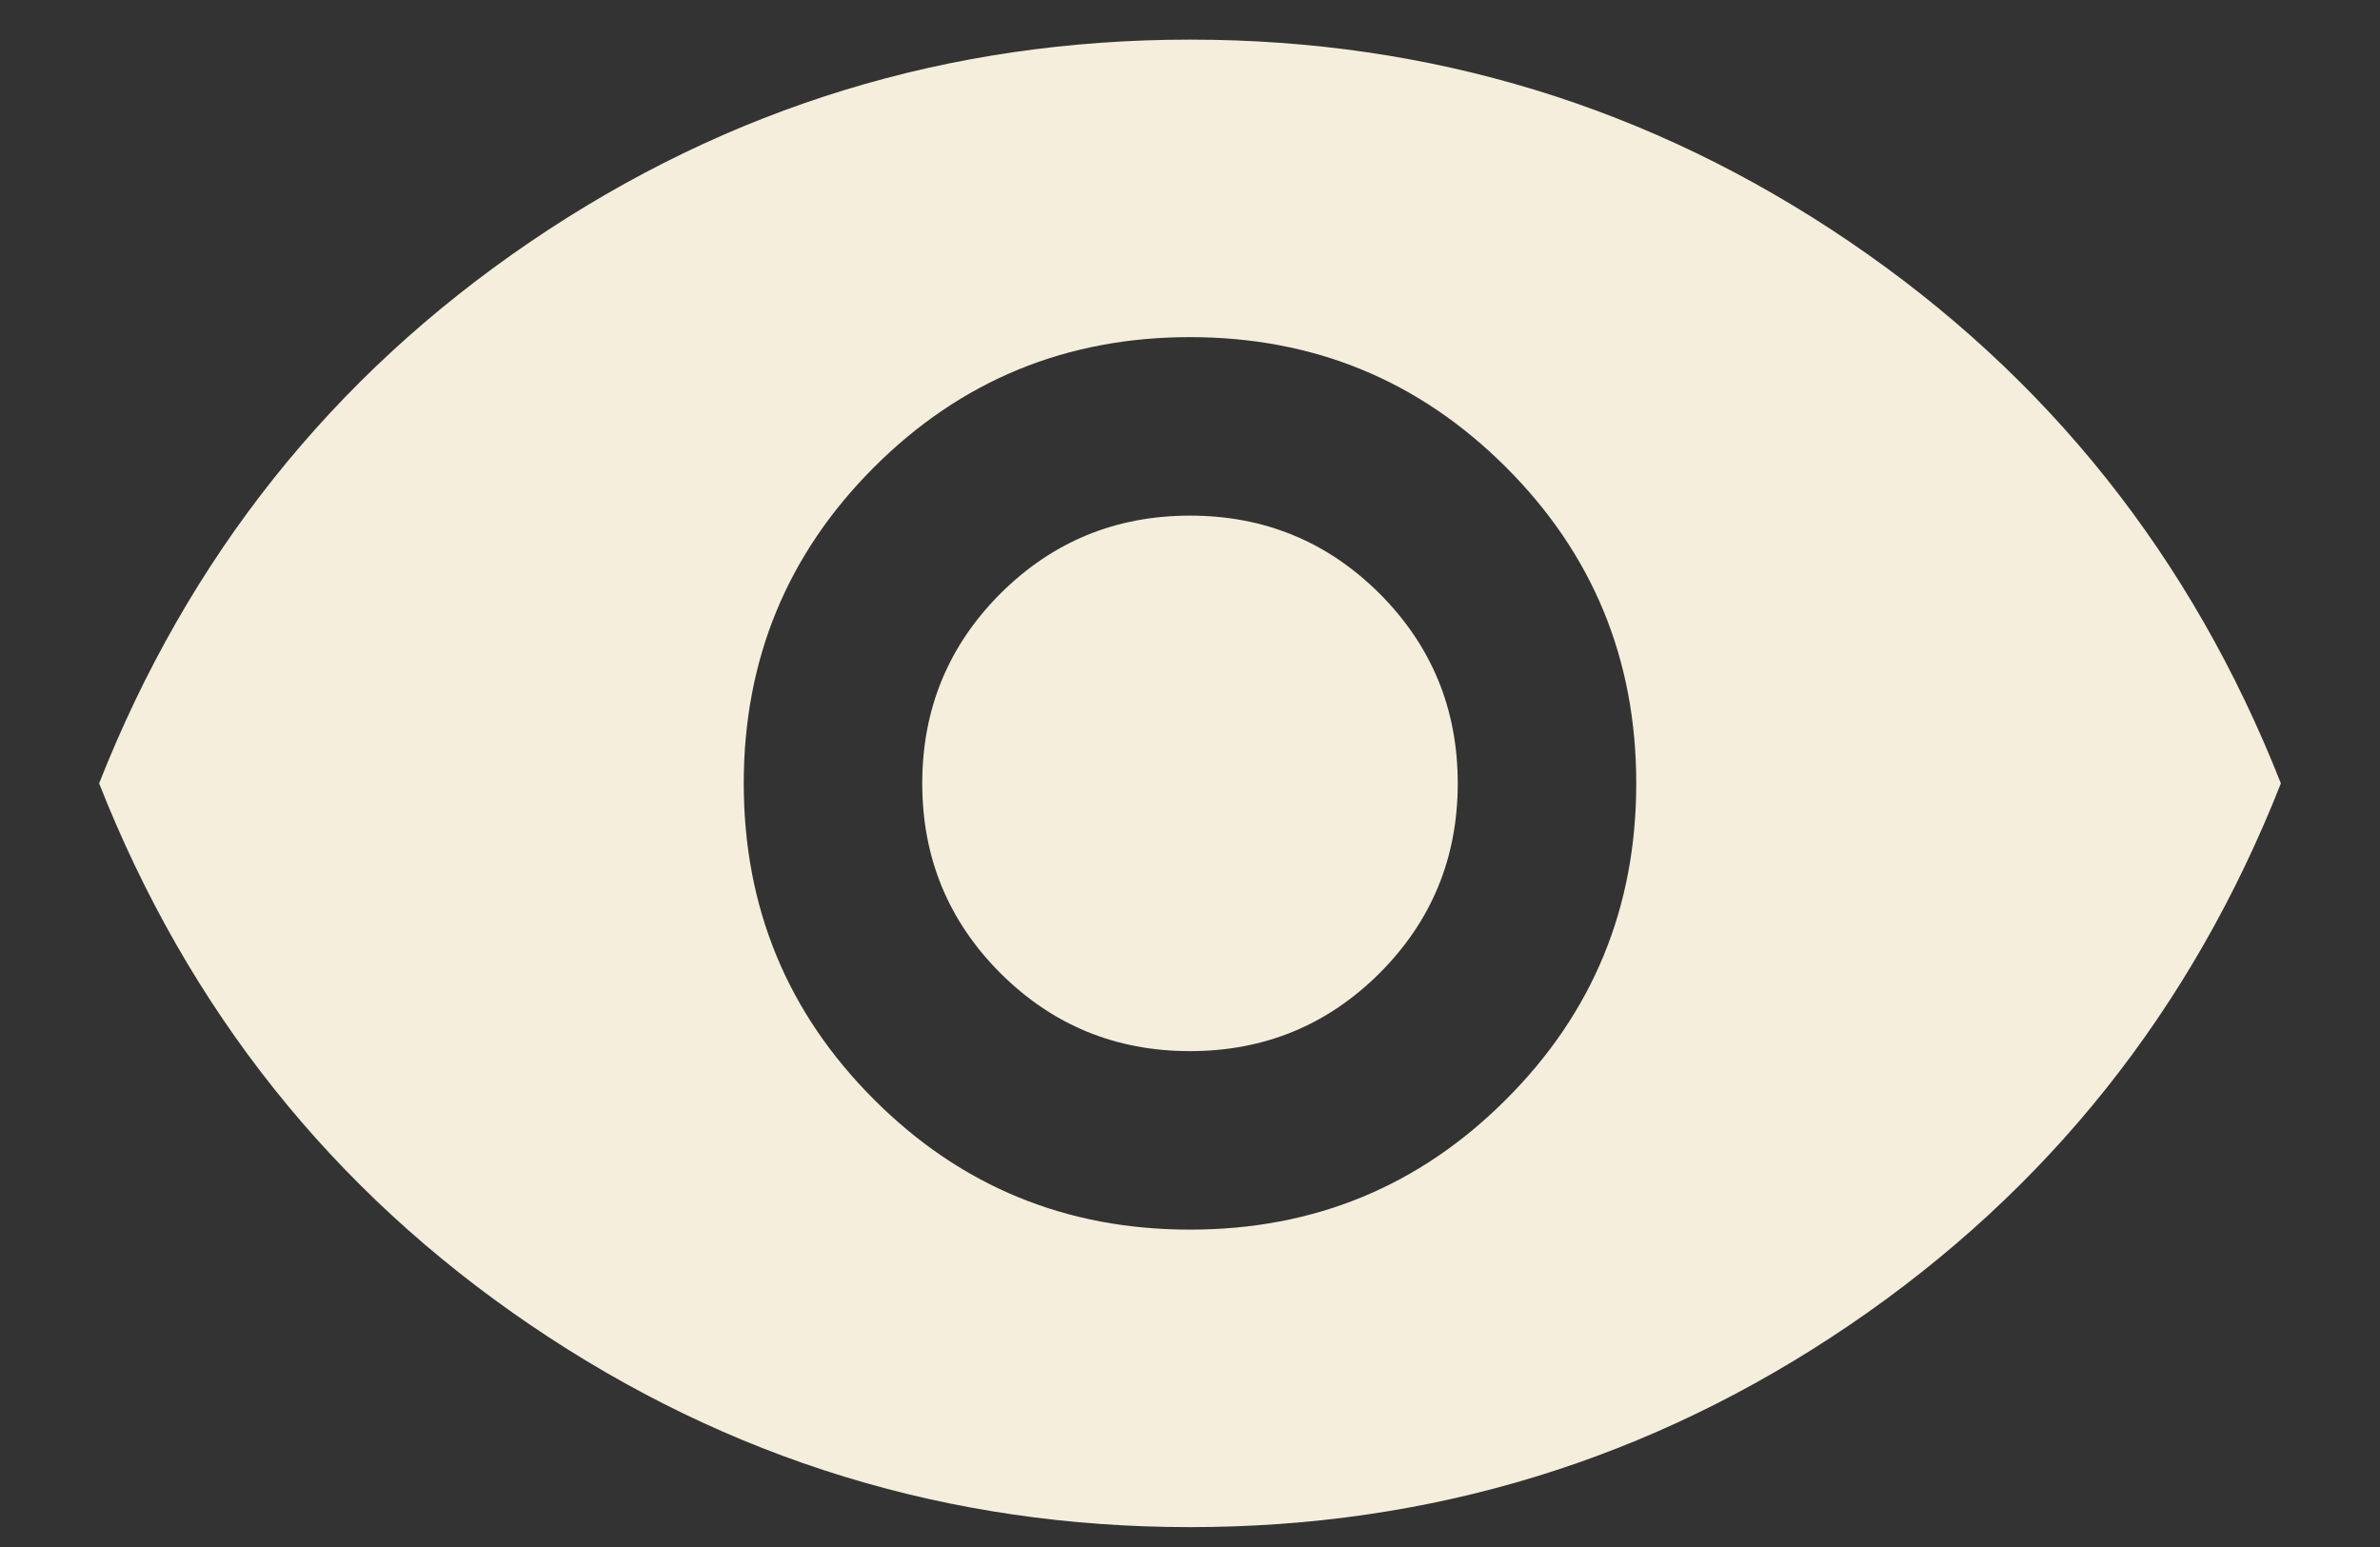 <svg width="20" height="13" viewBox="0 0 20 13" fill="none" xmlns="http://www.w3.org/2000/svg">
<rect x="0" y="0" width="20" height="13" fill="#333333" stroke="none"/>
<path d="M10 10.333C11.042 10.333 11.927 9.969 12.656 9.239C13.386 8.51 13.75 7.625 13.75 6.583C13.75 5.542 13.386 4.656 12.656 3.927C11.927 3.198 11.042 2.833 10 2.833C8.958 2.833 8.073 3.198 7.344 3.927C6.615 4.656 6.25 5.542 6.25 6.583C6.25 7.625 6.615 8.51 7.344 9.239C8.073 9.969 8.958 10.333 10 10.333ZM10 8.833C9.375 8.833 8.844 8.614 8.406 8.177C7.969 7.739 7.75 7.208 7.75 6.583C7.75 5.958 7.969 5.427 8.406 4.989C8.844 4.552 9.375 4.333 10 4.333C10.625 4.333 11.156 4.552 11.594 4.989C12.031 5.427 12.25 5.958 12.25 6.583C12.25 7.208 12.031 7.739 11.594 8.177C11.156 8.614 10.625 8.833 10 8.833ZM10 12.833C7.972 12.833 6.125 12.267 4.458 11.135C2.792 10.003 1.583 8.486 0.833 6.583C1.583 4.68 2.792 3.163 4.458 2.031C6.125 0.899 7.972 0.333 10 0.333C12.028 0.333 13.875 0.899 15.542 2.031C17.208 3.163 18.417 4.68 19.167 6.583C18.417 8.486 17.208 10.003 15.542 11.135C13.875 12.267 12.028 12.833 10 12.833Z" fill="#F5EEDC"/>
</svg>
